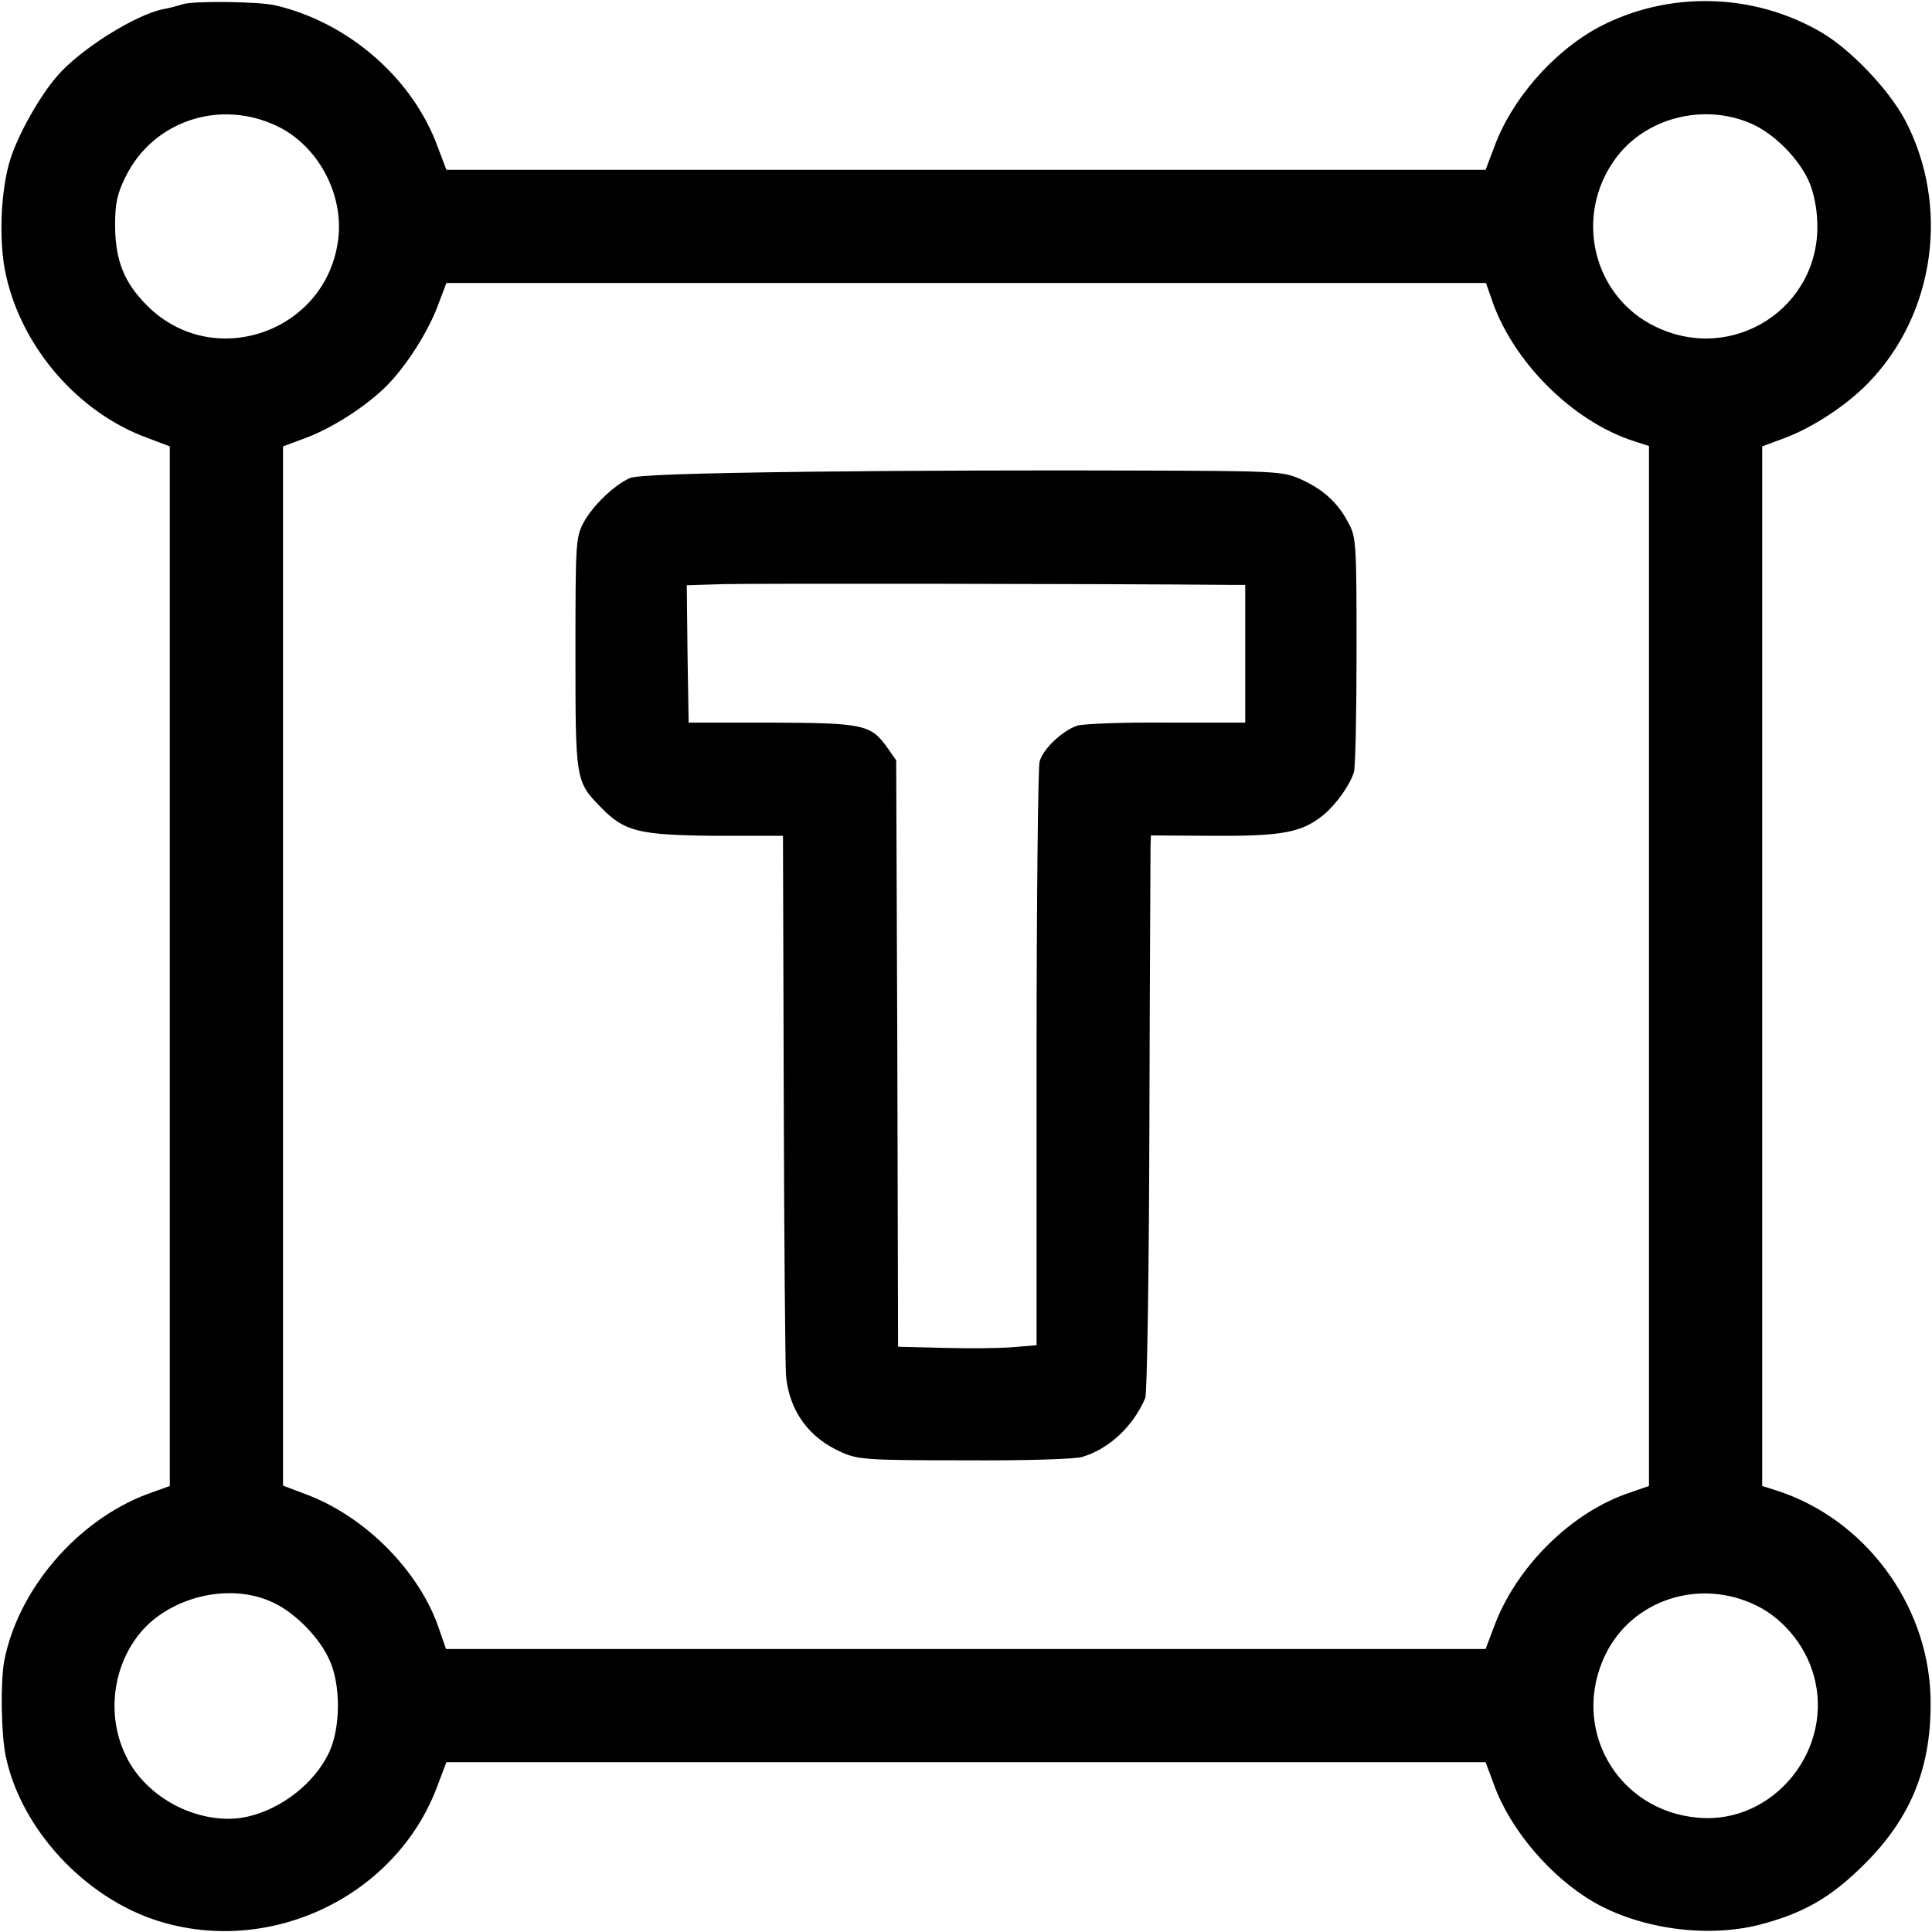 <?xml version="1.0" standalone="no"?>
<!DOCTYPE svg PUBLIC "-//W3C//DTD SVG 20010904//EN"
 "http://www.w3.org/TR/2001/REC-SVG-20010904/DTD/svg10.dtd">
<svg version="1.0" xmlns="http://www.w3.org/2000/svg"
 width="512pt" height="512pt" viewBox="0 0 512 512"
 preserveAspectRatio="xMidYMid meet">
<g transform="translate(0,512) scale(0.1,-0.1)"
fill="#000000" stroke="none">
<path d="M485 5109 c-16 -5 -39 -11 -51 -13 -74 -14 -222 -107 -282 -177 -47
-54 -102 -152 -124 -219 -27 -84 -32 -223 -12 -310 43 -193 193 -365 376 -431
l58 -22 0 -1377 0 -1378 -61 -22 c-185 -70 -342 -253 -378 -443 -10 -56 -8
-192 4 -250 40 -194 210 -377 405 -438 301 -94 635 69 741 363 l22 58 1377 0
1377 0 22 -59 c43 -120 151 -246 265 -312 124 -71 299 -95 438 -60 116 30 190
72 277 159 128 126 182 264 177 448 -8 245 -175 469 -408 544 l-38 12 0 1377
0 1378 59 22 c73 27 164 86 222 146 178 183 217 471 97 698 -43 80 -142 184
-219 230 -181 107 -408 112 -592 15 -121 -65 -232 -192 -278 -320 l-22 -58
-1377 0 -1377 0 -22 58 c-66 184 -238 333 -432 378 -44 10 -214 12 -244 3z
m251 -324 c105 -51 173 -175 161 -293 -26 -250 -330 -359 -507 -182 -61 61
-84 119 -85 210 0 62 5 85 28 132 73 148 251 207 403 133z m3906 7 c59 -26
124 -91 151 -151 13 -28 22 -71 23 -111 8 -225 -223 -375 -428 -276 -166 79
-218 292 -108 444 79 110 235 150 362 94z m-691 -459 c54 -168 216 -331 382
-383 l37 -12 0 -1378 0 -1378 -49 -17 c-156 -51 -304 -198 -362 -357 l-22 -58
-1378 0 -1377 0 -17 49 c-51 156 -198 304 -357 362 l-58 22 0 1377 0 1377 59
22 c69 25 163 85 216 139 52 52 111 145 136 214 l22 58 1378 0 1377 0 13 -37z
m-3221 -3463 c56 -28 118 -92 143 -149 30 -64 30 -178 0 -243 -45 -99 -164
-178 -267 -178 -113 0 -226 69 -273 168 -59 122 -27 276 73 359 91 74 227 93
324 43z m3925 -5 c70 -34 129 -105 151 -183 57 -196 -105 -398 -307 -379 -215
19 -339 239 -244 433 71 145 250 203 400 129z"/>
<path d="M2155 3870 c-323 -4 -468 -9 -486 -17 -42 -19 -98 -73 -122 -117 -21
-40 -22 -51 -22 -346 0 -338 0 -341 68 -410 62 -64 100 -73 302 -75 l180 0 2
-690 c1 -380 4 -713 6 -741 9 -94 61 -165 148 -203 43 -19 67 -21 325 -21 157
-1 293 3 312 9 71 21 135 81 167 156 5 11 10 337 11 725 1 388 3 719 3 735 l1
31 167 -1 c182 -1 233 9 290 55 33 27 71 80 81 114 4 11 7 156 7 321 0 288 -1
302 -22 340 -28 54 -68 89 -126 115 -47 21 -64 22 -440 23 -216 1 -599 0 -852
-3z m1103 -300 l42 0 0 -183 0 -182 -207 0 c-115 1 -221 -3 -238 -8 -39 -13
-92 -62 -100 -96 -4 -14 -8 -368 -8 -786 l0 -760 -61 -5 c-34 -3 -116 -4 -183
-2 l-123 3 -2 777 -3 777 -23 33 c-44 62 -63 66 -307 67 l-220 0 -3 182 -2
182 97 3 c74 2 1034 1 1341 -2z"/>
</g>
</svg>
